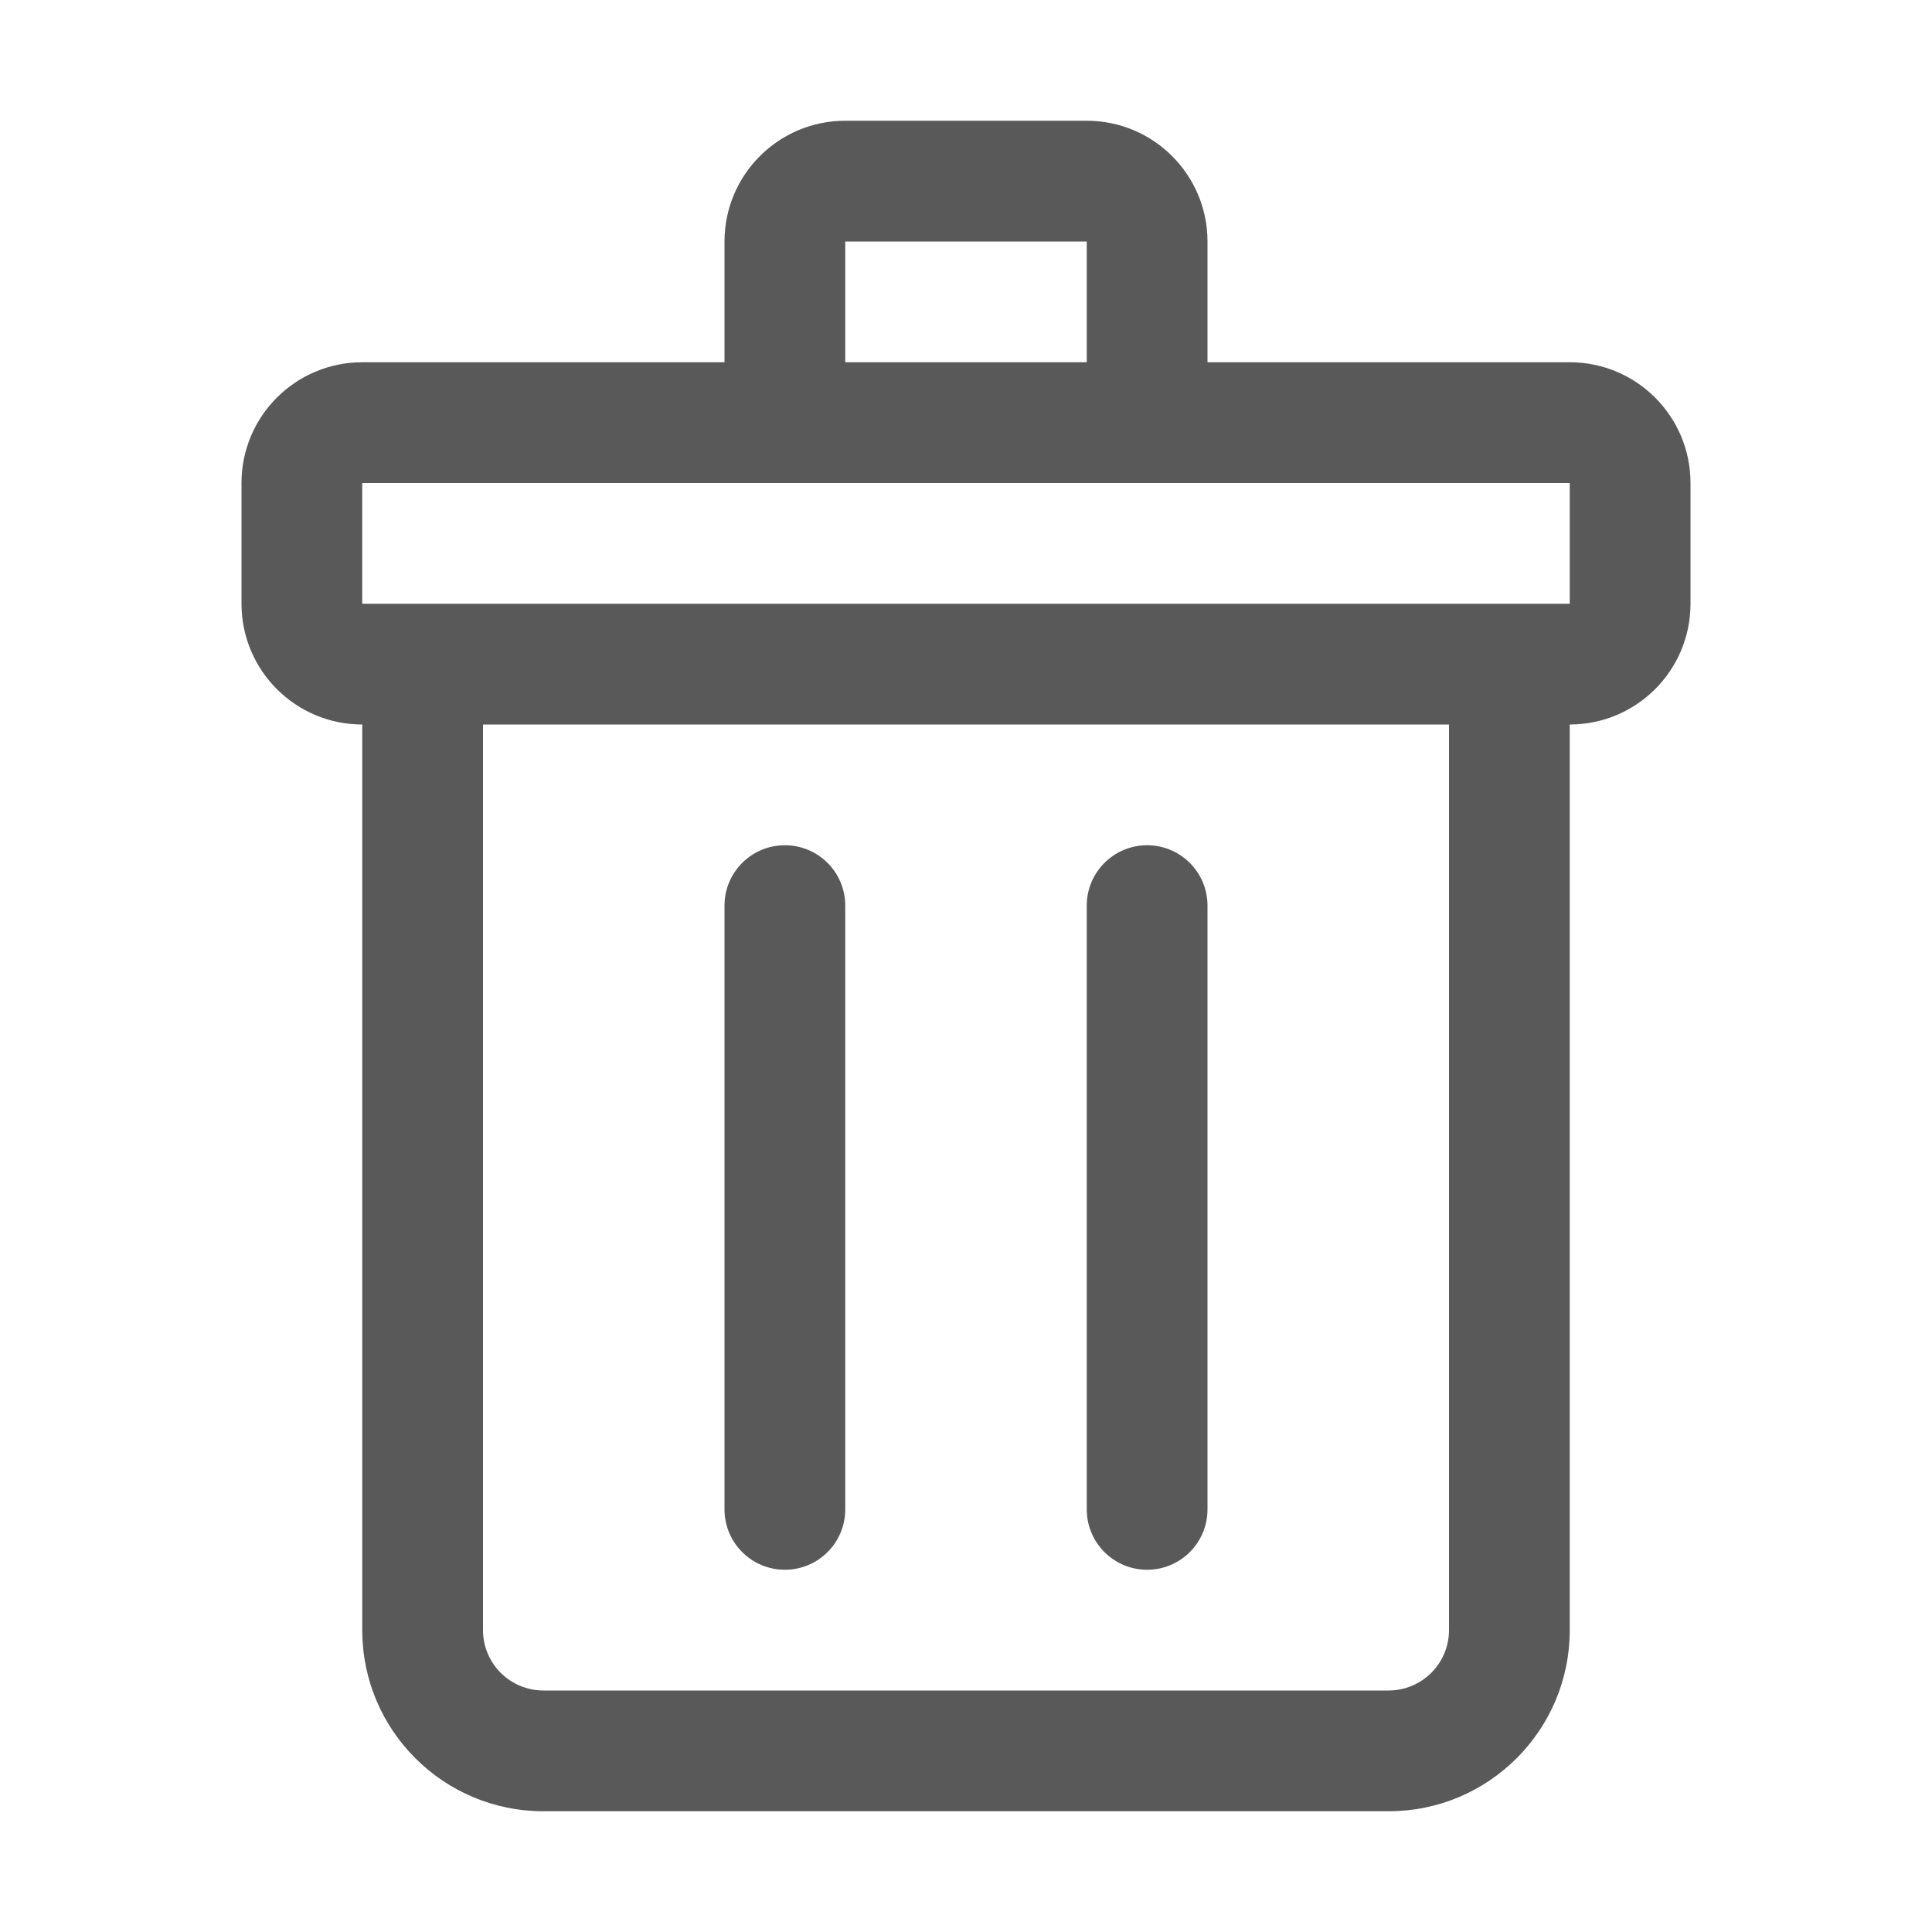 <svg xmlns="http://www.w3.org/2000/svg" width="512" height="512" viewBox="0 0 512 512"><path stroke="#449FDB" d="M0 0"/><path d="M208 416c-8.844 0-16-7.156-16-16V240c0-8.844 7.156-16 16-16s16 7.156 16 16v160c0 8.844-7.156 16-16 16zm96 0c-8.844 0-16-7.156-16-16V240c0-8.844 7.156-16 16-16s16 7.156 16 16v160c0 8.844-7.156 16-16 16zM416 96h-96V64c0-17.674-14.326-32-32-32h-64c-17.674 0-32 14.326-32 32v32H96c-17.674 0-32 14.326-32 32v32c0 17.672 14.326 32 32 32v240c0 26.51 21.49 48 48 48h224c26.51 0 48-21.49 48-48V192c17.674 0 32-14.328 32-32v-32c0-17.674-14.326-32-32-32zM224 64h64v32h-64V64zm160 368c0 8.822-7.178 16-16 16H144c-8.822 0-16-7.178-16-16V192h256v240zm32-272H96v-32h320v32z" fill="#595959"/></svg>